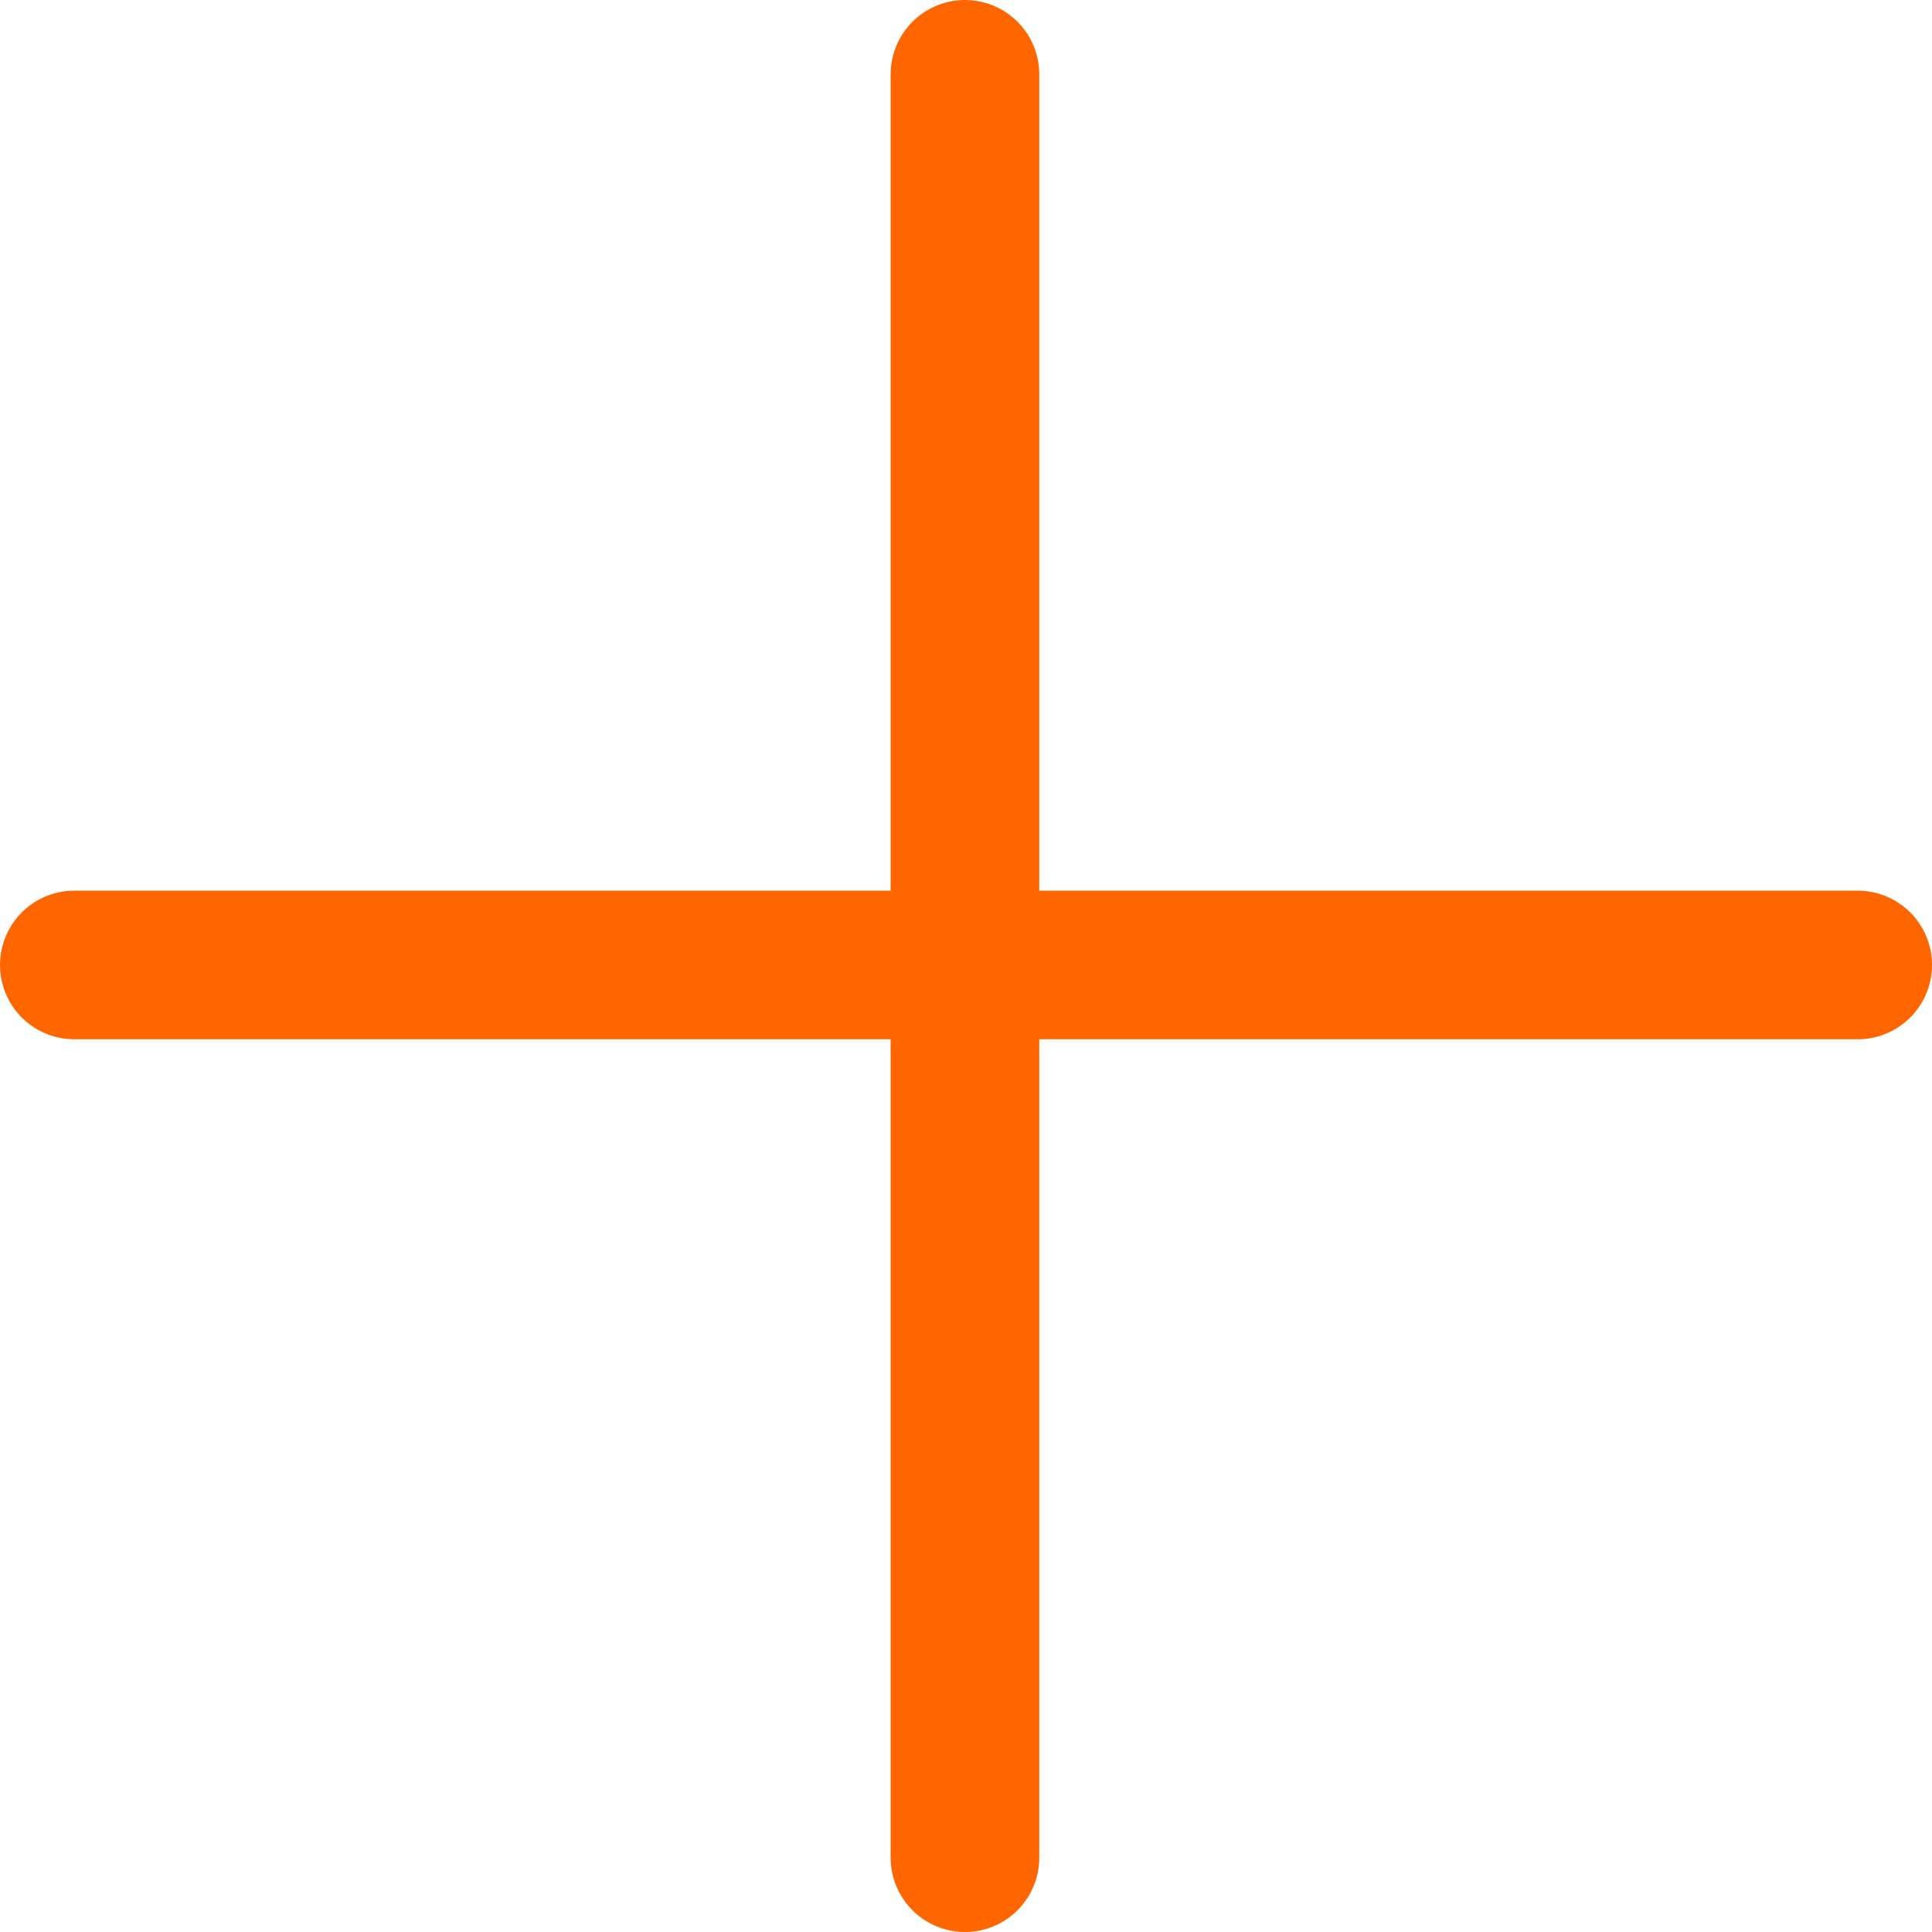<svg xmlns="http://www.w3.org/2000/svg" width="13" height="13" viewBox="0 0 13 13"><defs><style>.a{fill:none;stroke:#f60;stroke-linecap:round;}</style></defs><g transform="translate(-444.506 -130.506)"><path class="a" d="M.5,0V12" transform="translate(450.499 131.006)"/><path class="a" d="M0,0V12" transform="translate(445.006 136.999) rotate(-90)"/></g></svg>